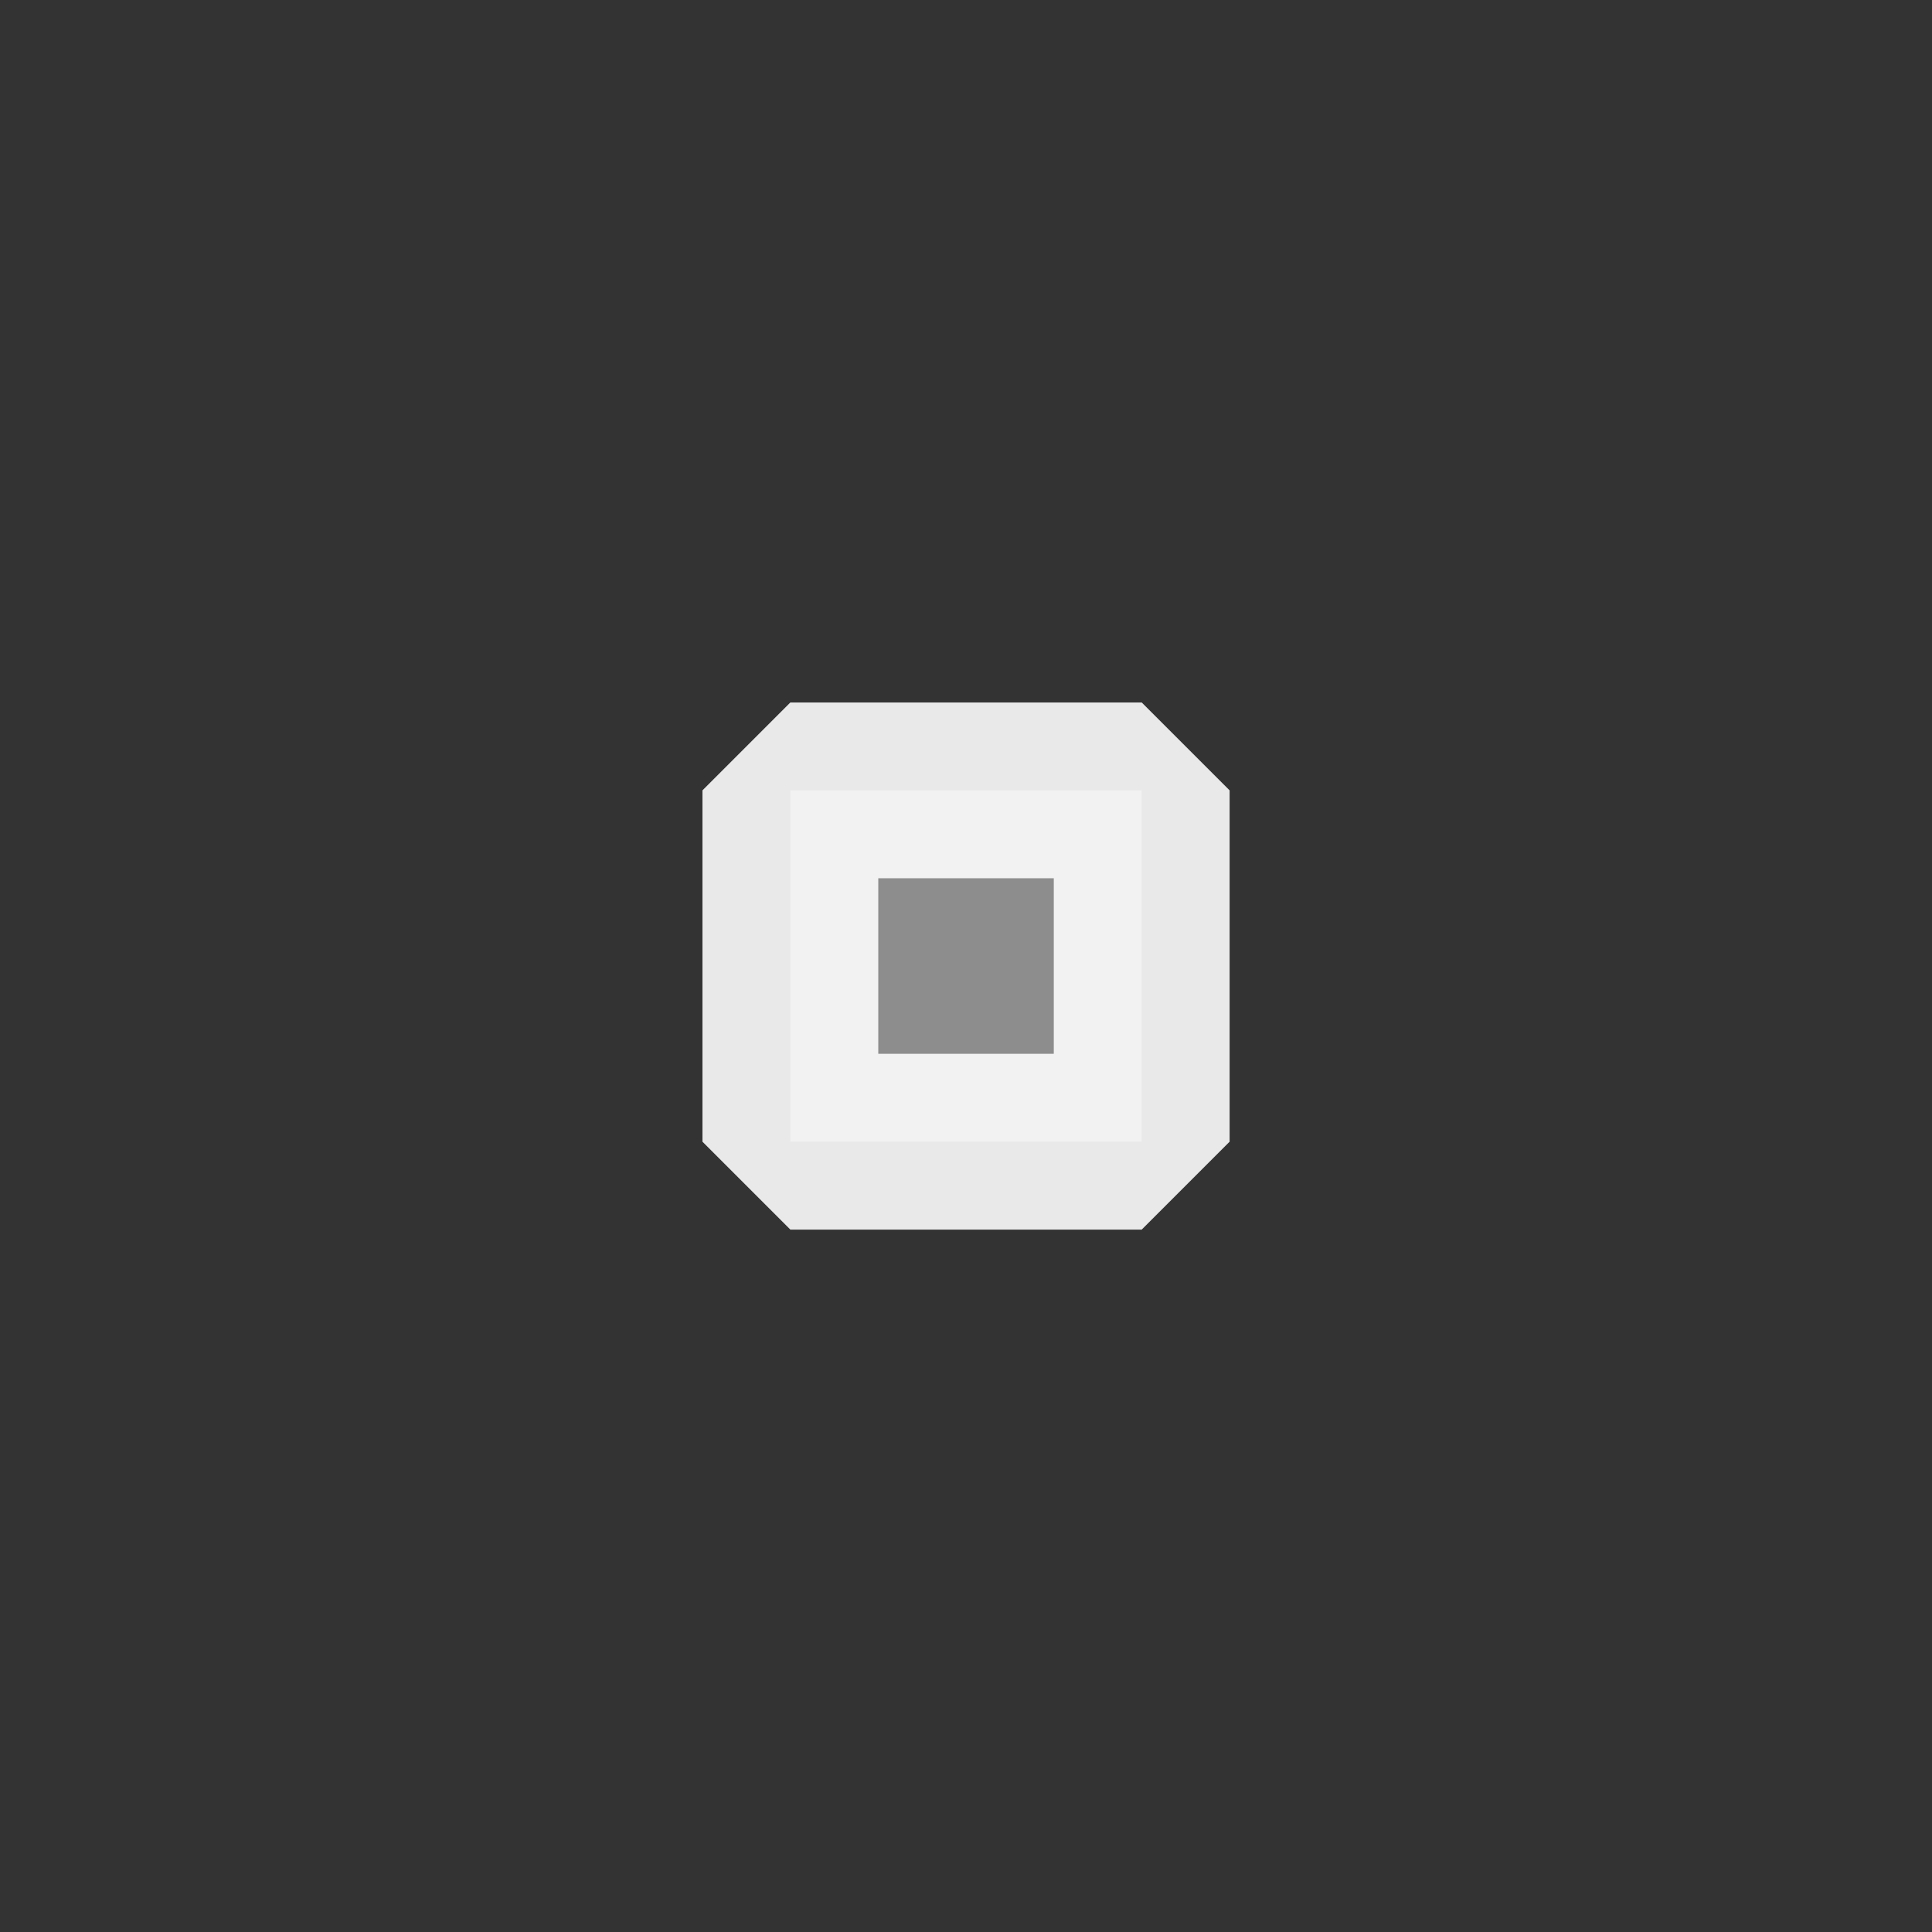 <?xml version='1.0' encoding='UTF-8' standalone='no'?>
<svg baseProfile="tiny" height="6.35mm" version="1.2" viewBox="0 0 66 66" width="6.35mm" xmlns="http://www.w3.org/2000/svg" xmlns:xlink="http://www.w3.org/1999/xlink">
    <rect x="0" y="0" width="66" height="66" fill="#333333" stroke="none"/>
    <style id="current-color-scheme" type="text/css">.ColorScheme-Text {color:#fcfcfc;}</style>
    <title>Qt SVG Document</title>
    <desc>Auto-generated by Klassy window decoration</desc>
    <defs/>
    <g fill="none" fill-rule="evenodd" stroke="black" stroke-linecap="square" stroke-linejoin="bevel" stroke-width="1">
        <g class="ColorScheme-Text" fill="currentColor" fill-opacity="0.45" font-family="Noto Sans" font-size="36.667" font-style="normal" font-weight="400" stroke="none" transform="matrix(3.667,0,0,3.667,27,27)">
            <rect height="3.273" width="3.273" x="0" y="0"/>
        </g>
        <g class="ColorScheme-Text" fill="currentColor" fill-opacity="0.902" font-family="Noto Sans" font-size="36.667" font-style="normal" font-weight="400" stroke="none" transform="matrix(3.667,0,0,3.667,27,27)">
            <path d="M0,-0.819 L3.273,-0.819 L4.092,0 L4.092,3.273 L3.273,4.092 L0,4.092 L-0.819,3.273 L-0.819,0 L0,-0.819 M0.819,0 L0.819,3.273 L0,3.273 L0,2.454 L3.273,2.454 L3.273,3.273 L2.454,3.273 L2.454,0 L3.273,0 L3.273,0.819 L0,0.819 L0,0 L0.819,0" fill-rule="nonzero" vector-effect="none"/>
        </g>
    </g>
</svg>
